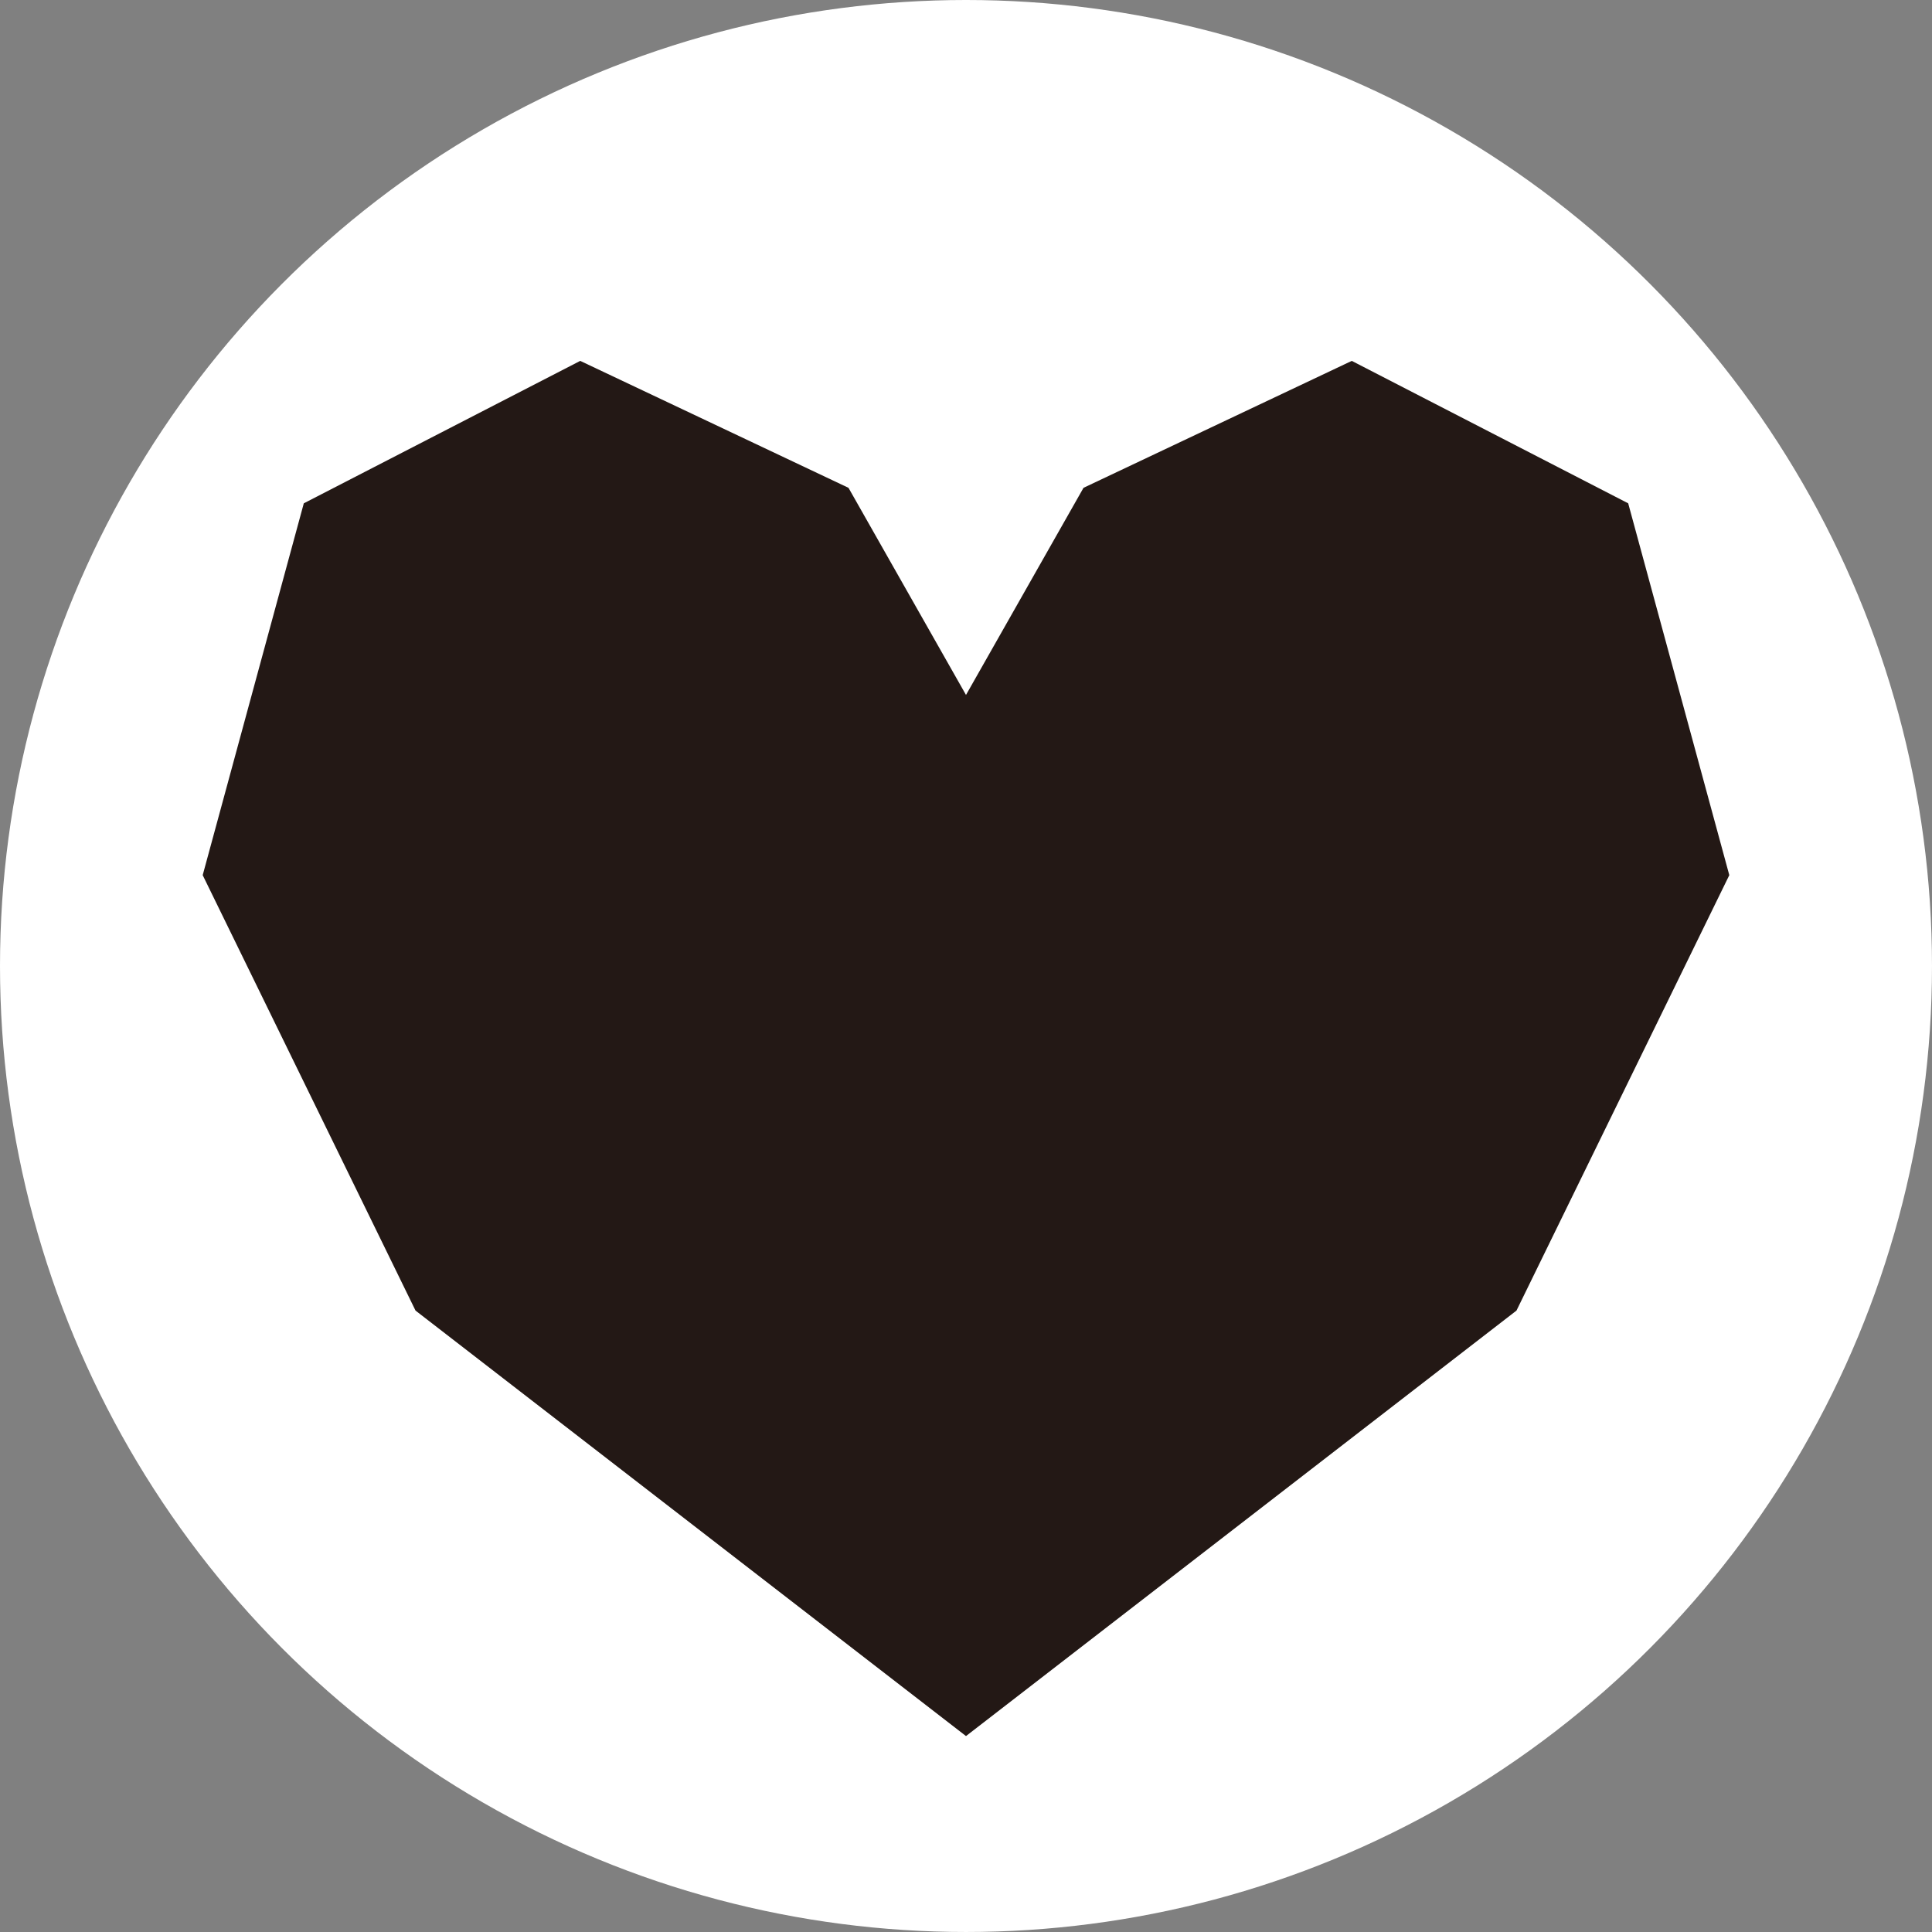 <?xml version="1.0" encoding="UTF-8"?>
<svg id="_レイヤー_1" data-name="レイヤー 1" xmlns="http://www.w3.org/2000/svg" viewBox="0 0 283.465 283.465">
  <rect x="0" y="0" width="283.465" height="283.465" fill="#808080" stroke="none"/>
  <defs>
    <style>
      .cls-1 {
        fill: #fff;
      }

      .cls-1, .cls-2 {
        stroke-width: 0px;
      }

      .cls-2 {
        fill: #231815;
        isolation: isolate;
      }
    </style>
  </defs>
  <circle class="cls-1" cx="141.732" cy="141.732" r="141.732"/>
  <polygon class="cls-2" points="238.89 73.848 198.333 52.949 158.973 71.575 141.732 101.963 124.492 71.575 85.131 52.949 44.574 73.848 29.74 128.402 60.965 192.289 141.732 254.717 222.5 192.289 253.725 128.402 238.89 73.848"/>
</svg>